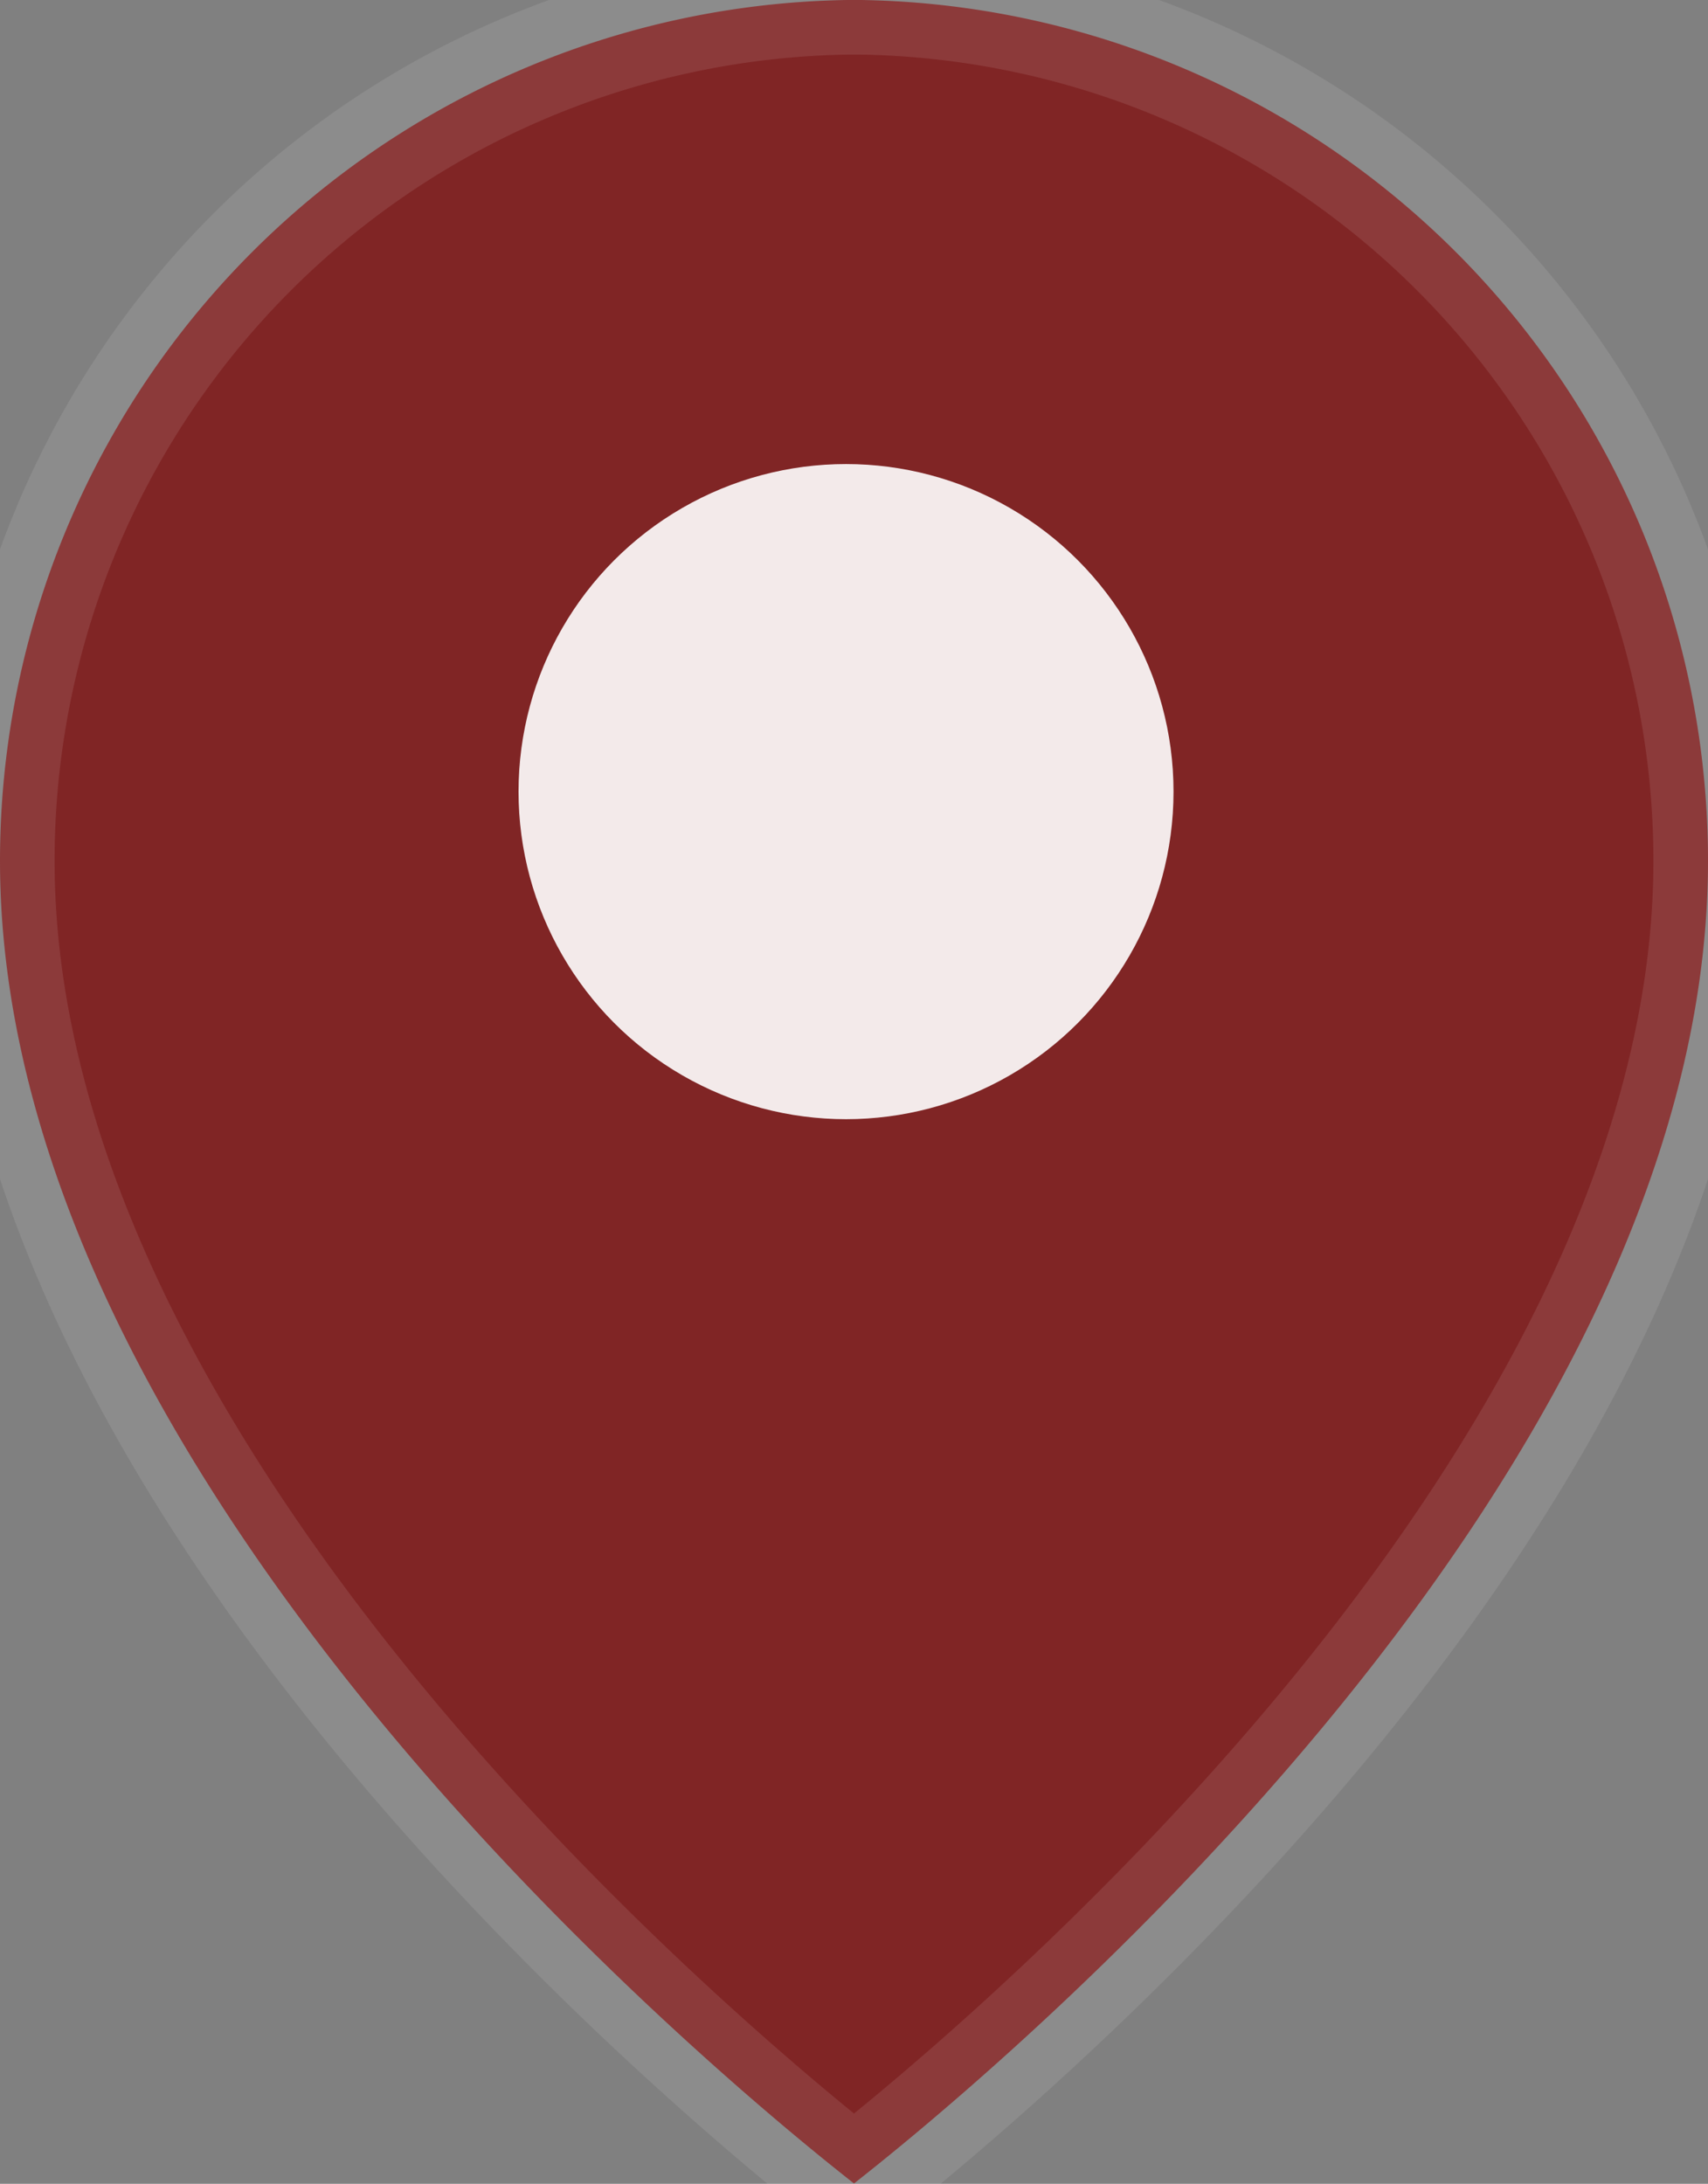 <svg id="alerta" xmlns="http://www.w3.org/2000/svg" width="15.646" height="20" viewBox="0 0 15.646 20">
  <rect x="0" y="0" width="15.646" height="20" fill="#808080" stroke="none"/>
  <g id="Grupo_419" data-name="Grupo 419" transform="translate(0)" fill-opacity=".9">
    <g id="marcador-de-posicion" transform="translate(-13.565)">
      <path id="Trazado_8100" data-name="Trazado 8100" d="M21.452,0V0h-.127V0a7.885,7.885,0,0,0-7.76,7.884c0,5.812,6.824,11.329,7.823,12.113,1-.784,7.823-6.3,7.823-12.113A7.885,7.885,0,0,0,21.452,0Zm0,11.276" fill="#801b1b" stroke="#fff" stroke-opacity=".1"/>
    </g>
        <circle id="Elipse_1" data-name="Elipse 1" cx="4.75" cy="4.25"  r="3" transform="translate(3 3)" fill="#fff"/>

  </g>
</svg>
